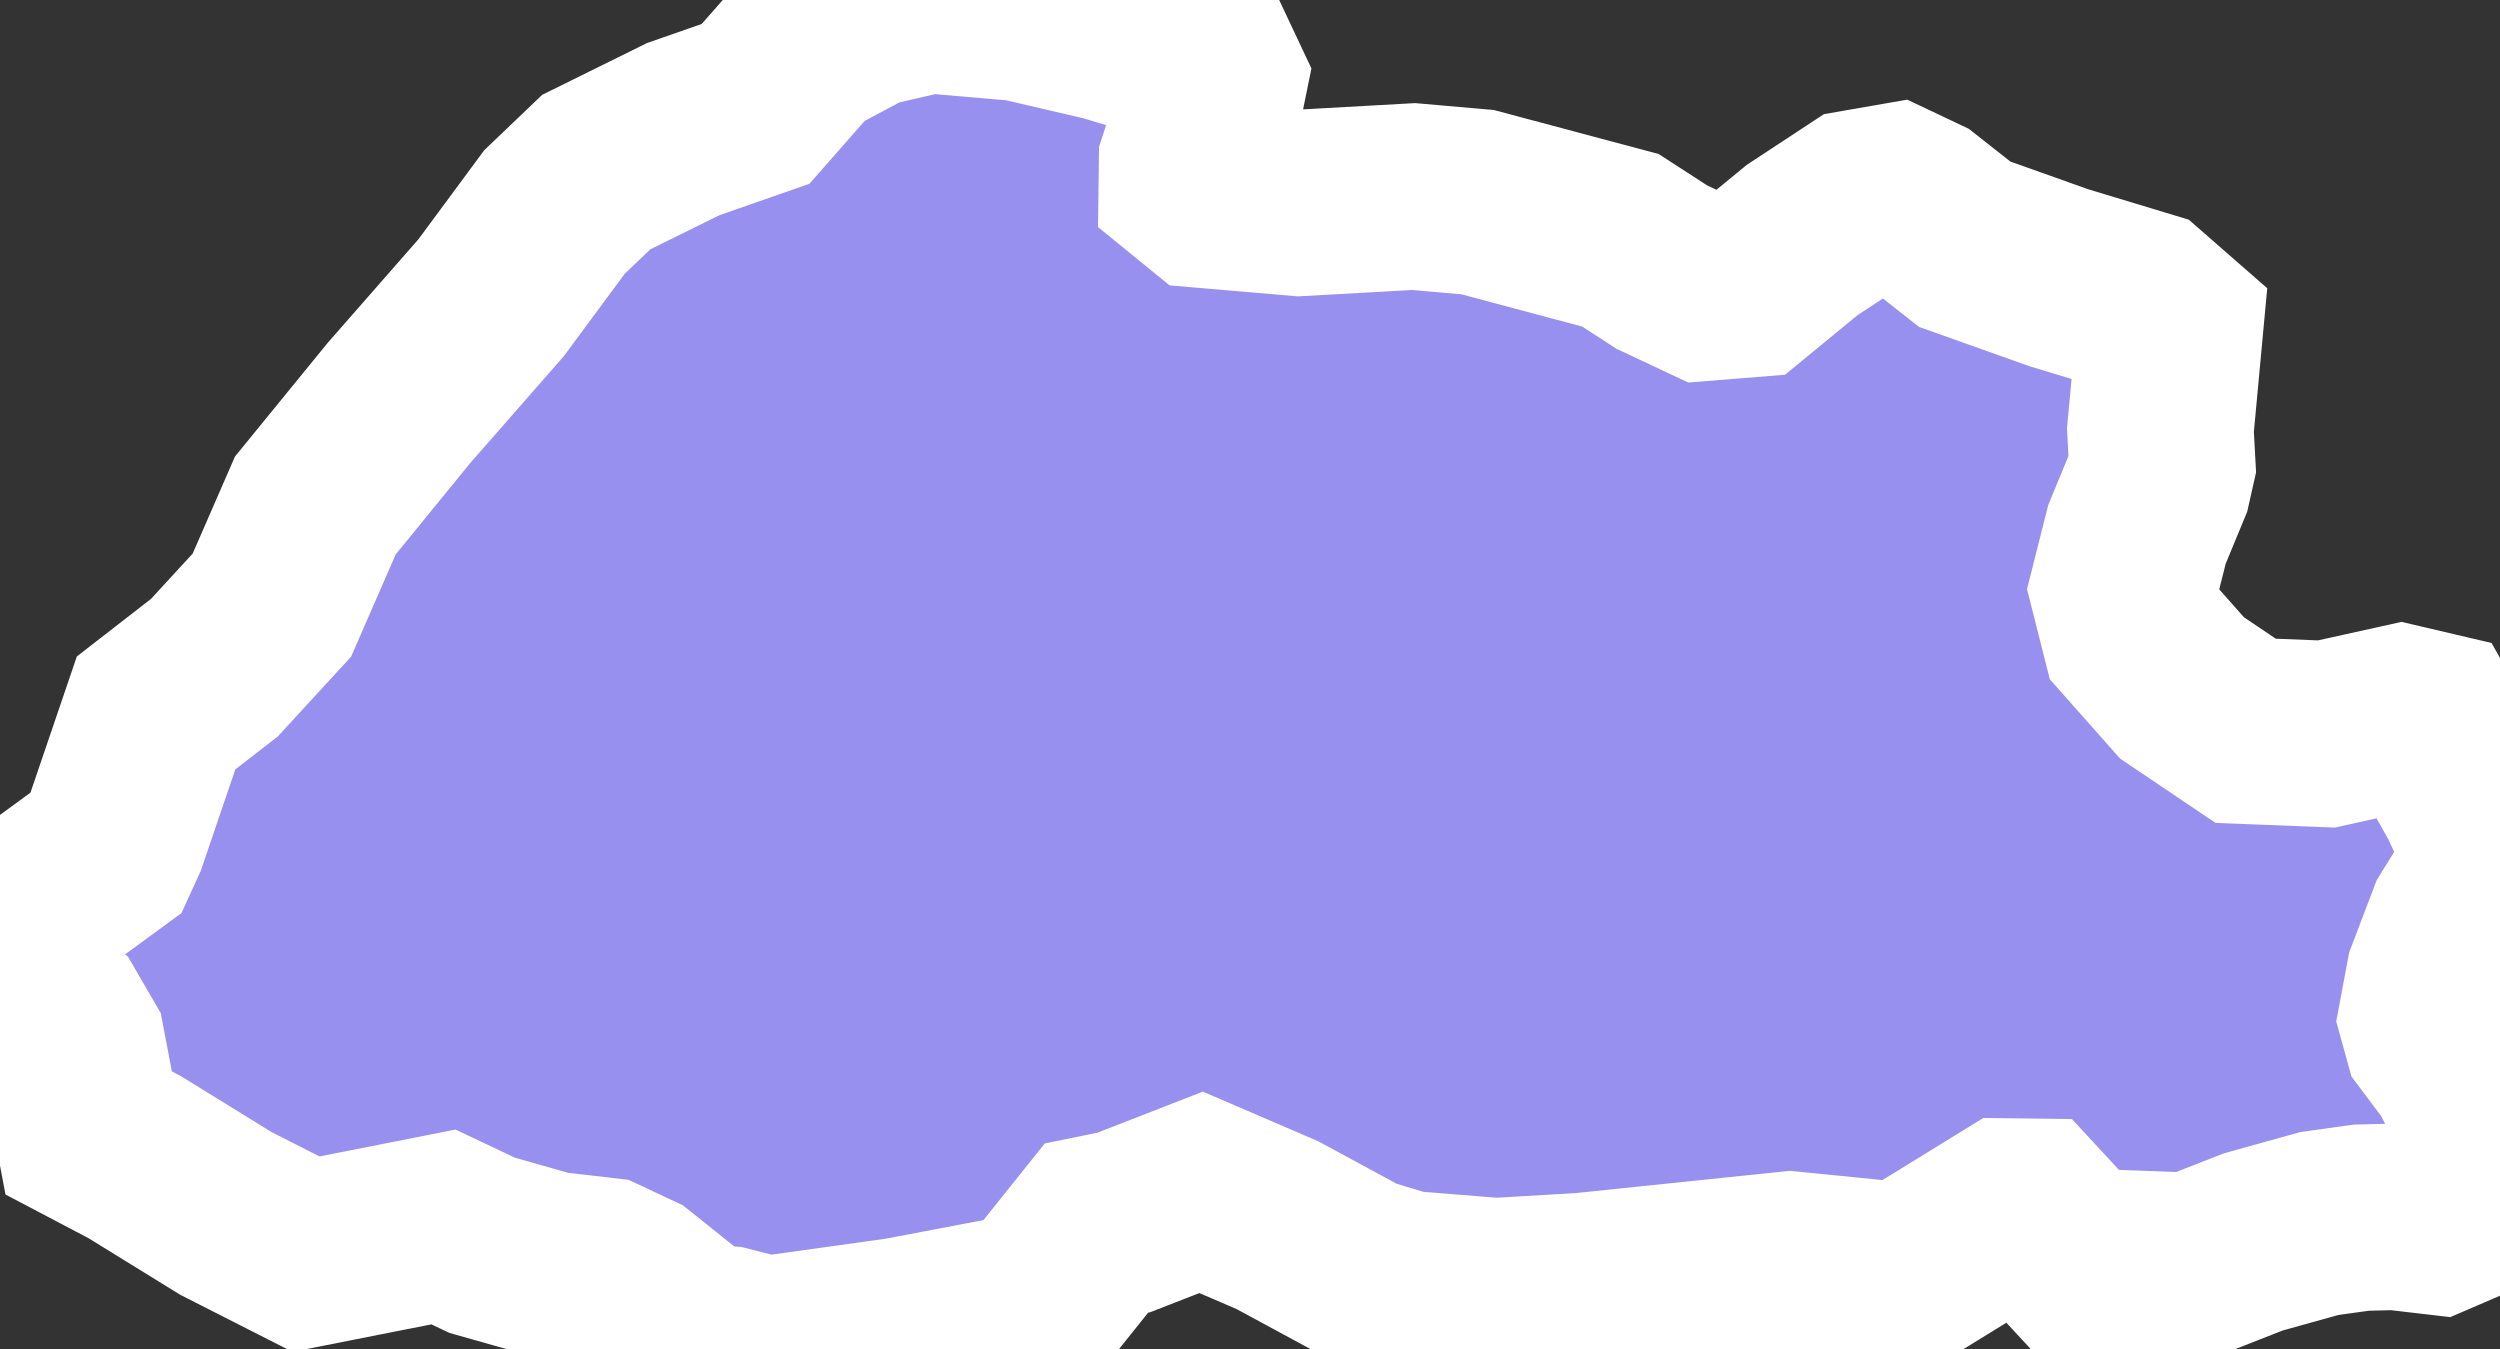 <svg xmlns="http://www.w3.org/2000/svg" viewBox="723.94 380.531 9.387 5.067" width="9.387" height="5.067">
            <rect x="723.94" y="380.531" width="9.387" height="5.067" fill="#333333" stroke="none"/>
            <path 
                d="m 732.059,382.275 -0.016,0.071 -0.079,0.191 -0.052,0.206 0.043,0.17 0.178,0.201 0.239,0.161 0.303,0.012 0.28,-0.062 0.111,0.026 0.152,0.269 0.109,0.232 -0.148,0.24 -0.08,0.21 -0.028,0.149 0.018,0.065 0.09,0.12 0.105,0.206 0.015,0.189 -0.067,0.125 -0.144,0.062 -0.154,-0.018 -0.127,0.003 -0.158,0.022 -0.248,0.069 -0.23,0.09 -0.433,-0.016 -0.173,-0.187 -0.081,-10e-4 -0.393,0.242 -0.429,-0.043 -0.78,0.081 -0.327,0.019 -0.335,-0.027 -0.17,-0.051 -0.314,-0.17 -0.286,-0.123 -0.29,0.113 -0.103,0.021 -0.232,0.29 -0.505,0.096 -0.503,0.07 -0.149,-0.038 -0.284,-0.018 -0.01,-0.068 0.009,-0.066 -0.065,-0.052 -0.115,-0.054 -0.198,-0.023 -0.254,-0.072 -0.146,-0.069 -0.516,0.102 -0.301,-0.153 -0.342,-0.211 -0.173,-0.091 -0.062,-0.326 -0.061,-0.105 -0.135,-0.111 -0.075,-0.13 0.061,-0.133 0.34,-0.249 0.027,-0.059 0.158,-0.464 0.219,-0.17 0.216,-0.235 0.163,-0.374 0.314,-0.385 0.346,-0.395 0.238,-0.322 0.157,-0.15 0.326,-0.161 0.272,-0.095 0.189,-0.215 0.227,-0.121 0.233,-0.054 0.347,0.03 0.326,0.076 0.358,0.108 0.041,0.087 -0.031,0.152 -0.051,0.156 -10e-4,0.079 0.054,0.044 0.35,0.03 0.429,-0.024 0.24,0.021 0.536,0.143 0.156,0.101 0.164,0.077 0.161,-0.013 0.202,-0.166 0.213,-0.14 0.132,-0.023 0.095,0.045 0.17,0.134 0.354,0.126 0.314,0.095 0.103,0.09 -0.036,0.387 z" 
                fill="rgb(151, 144, 238)" 
                stroke="white" 
                stroke-width=".7px"
                title="Bhutan" 
                id="BT" 
            />
        </svg>